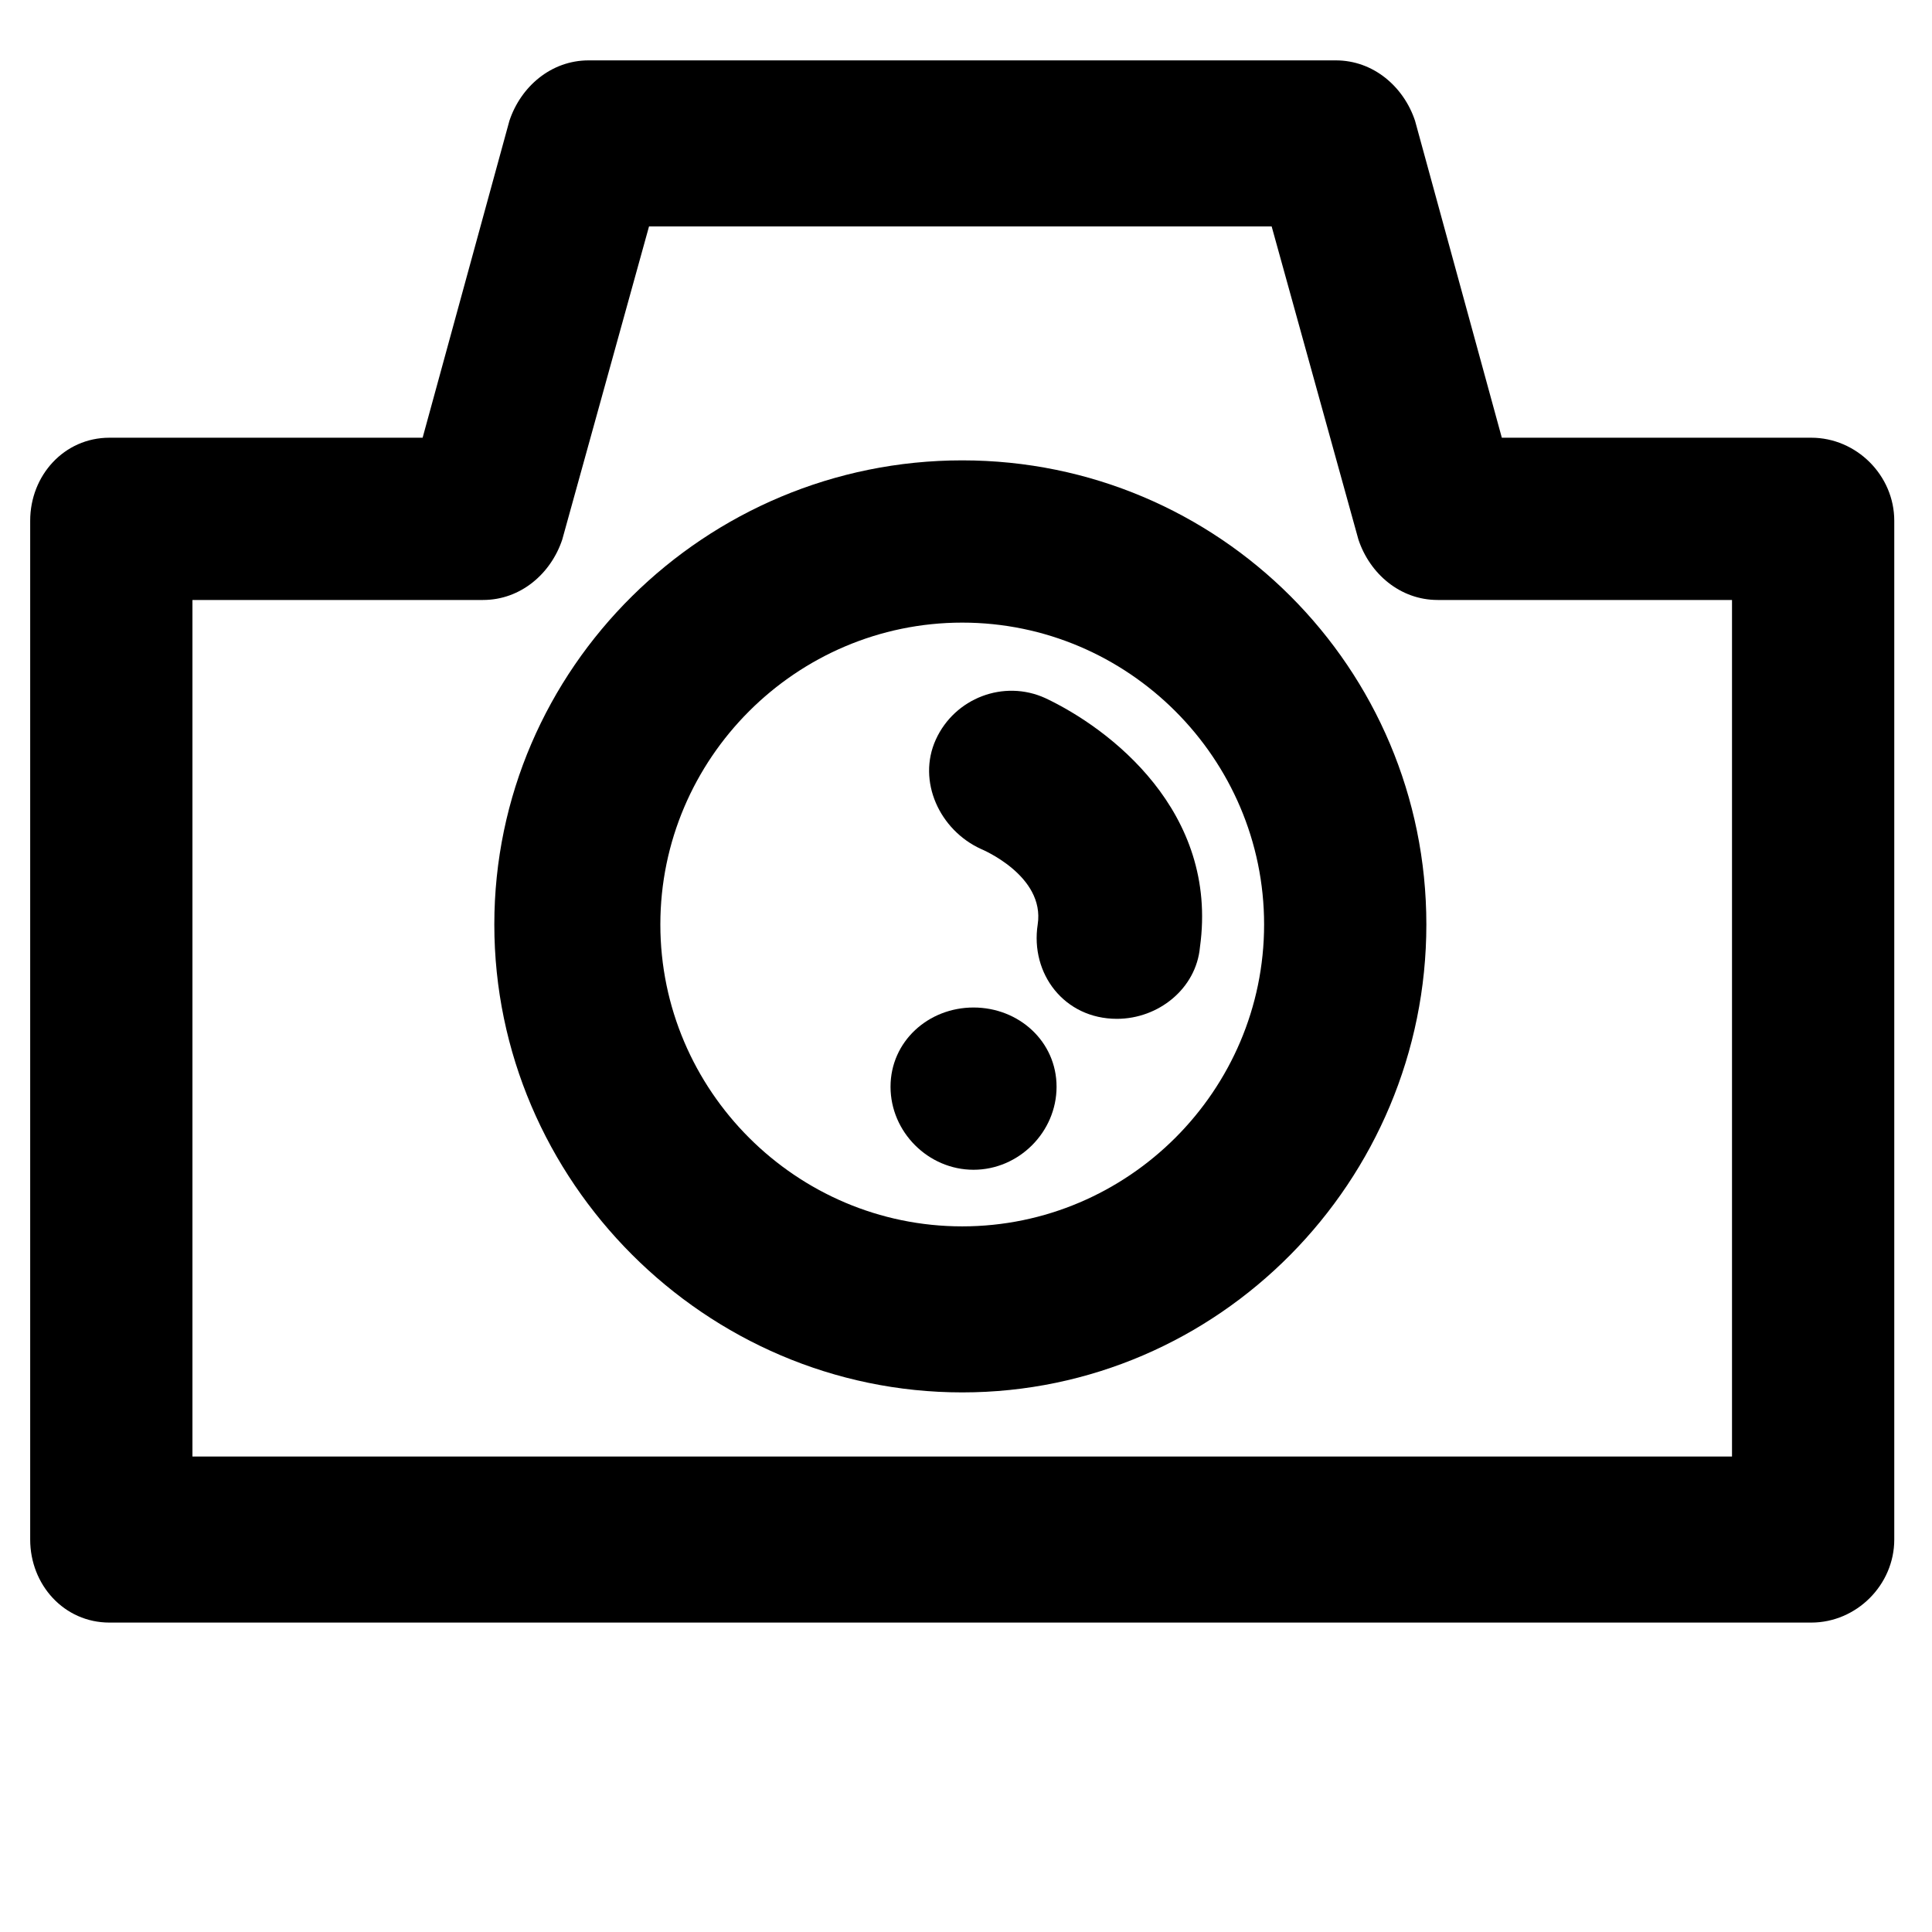 <?xml version="1.0" encoding="utf-8"?>
<!-- Generator: Adobe Illustrator 16.0.4, SVG Export Plug-In . SVG Version: 6.00 Build 0)  -->
<!DOCTYPE svg PUBLIC "-//W3C//DTD SVG 1.1//EN" "http://www.w3.org/Graphics/SVG/1.1/DTD/svg11.dtd">
<svg version="1.1" id="Layer_1" xmlns="http://www.w3.org/2000/svg" xmlns:xlink="http://www.w3.org/1999/xlink" x="0px" y="0px"
	 width="512px" height="512px" viewBox="0 0 512 512" enable-background="new 0 0 512 512" xml:space="preserve">
<g>
	<path d="M480,116h-82l-23-84c-3-9-11-16-21-16H156c-10,0-18,7-21,16l-23,84H29c-12,0-21,10-21,22v270c0,12,9,22,21,22h451
		c12,0,22-10,22-22V138C502,126,492,116,480,116z M459,386H51V159h77c10,0,18-7,21-16l23-83h165l23,83c3,9,11,16,21,16h78V386z"/>
	<path d="M255,122c-68,0-124,55-124,123s56,124,124,124s123-56,123-124S323,122,255,122z M255,325c-44,0-80-36-80-80s36-80,80-80
		s80,36,80,80S299,325,255,325z"/>
	<path d="M277,185c-11-5-24,0-29,11s1,24,12,29c0,0,17,7,15,20s7,25,21,25c11,0,21-8,22-19C323,215,294,193,277,185z"/>
	<path d="M258,267c-12,0-22,9-22,21s10,22,22,22s22-10,22-22S270,267,258,267z"/>
</g>
</svg>
